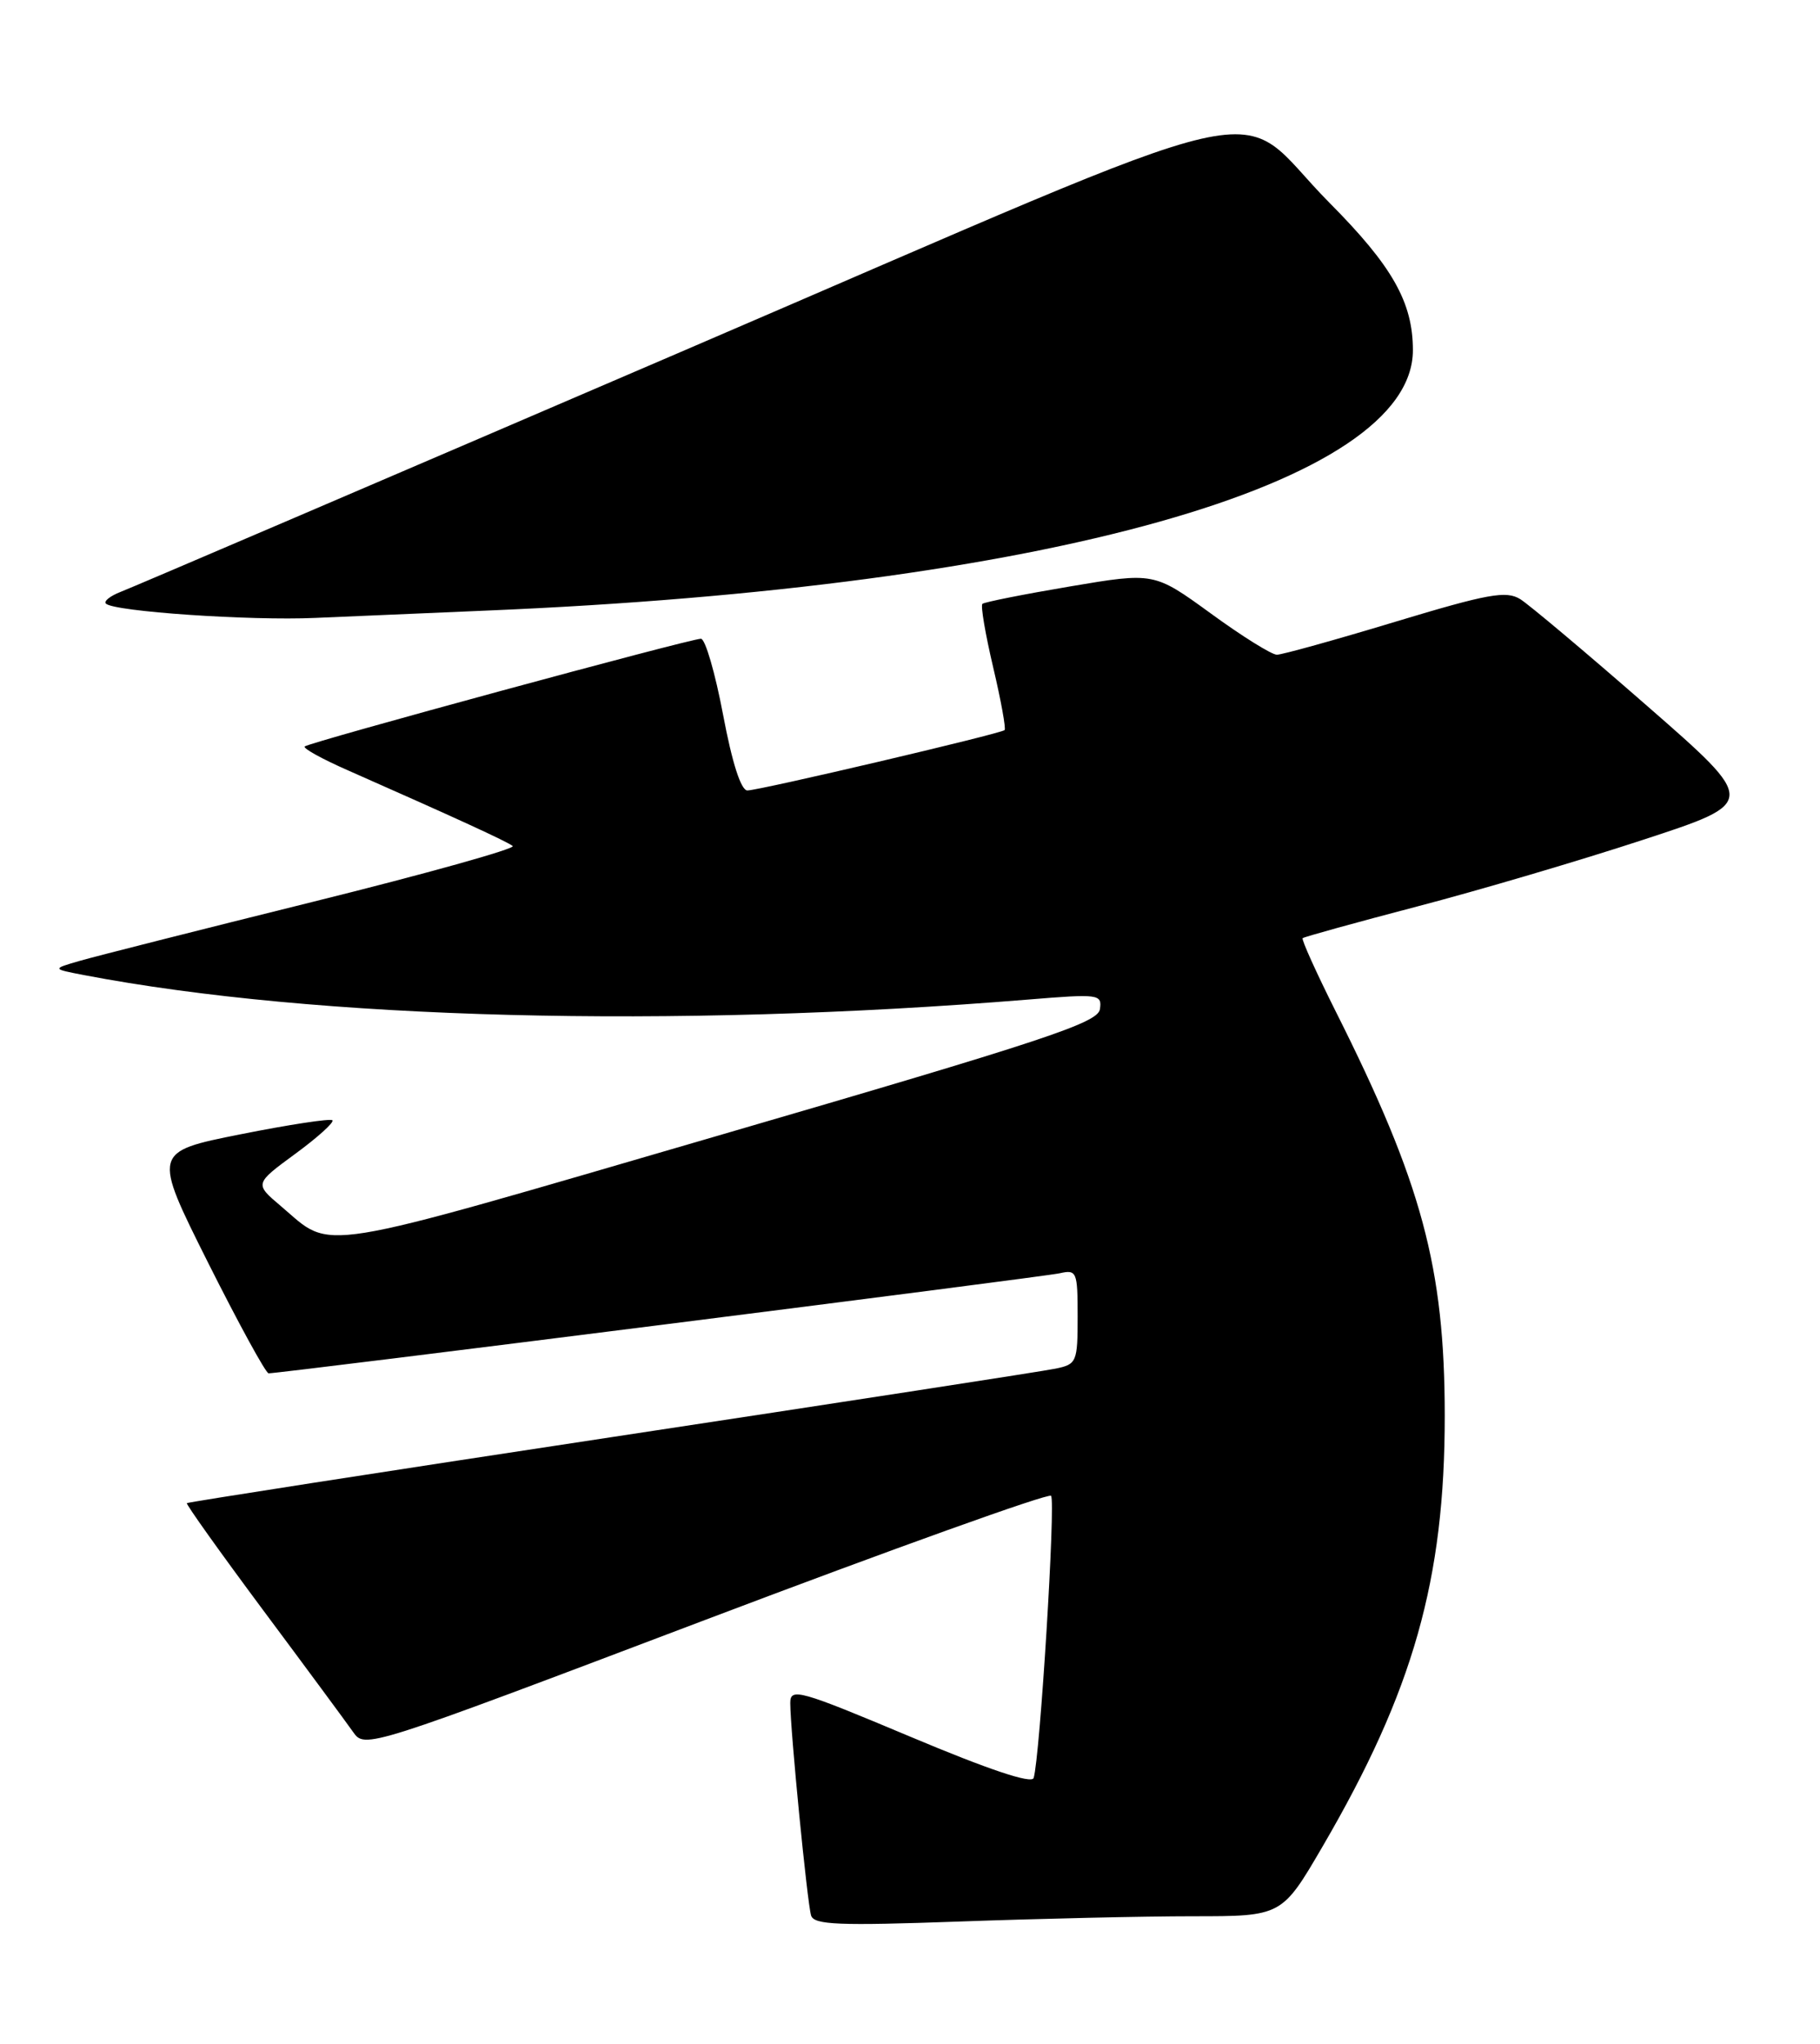 <?xml version="1.0" encoding="UTF-8" standalone="no"?>
<!DOCTYPE svg PUBLIC "-//W3C//DTD SVG 1.1//EN" "http://www.w3.org/Graphics/SVG/1.1/DTD/svg11.dtd" >
<svg xmlns="http://www.w3.org/2000/svg" xmlns:xlink="http://www.w3.org/1999/xlink" version="1.1" viewBox="0 0 228 256">
 <g >
 <path fill="currentColor"
d=" M 149.45 240.00 C 160.59 240.00 160.59 240.00 165.71 231.22 C 177.05 211.77 181.00 197.83 180.99 177.29 C 180.98 158.74 178.13 148.17 167.35 126.71 C 164.89 121.80 163.02 117.66 163.19 117.50 C 163.36 117.34 169.80 115.56 177.50 113.54 C 185.20 111.53 197.95 107.77 205.84 105.18 C 220.18 100.49 220.18 100.49 206.34 88.41 C 198.73 81.76 191.58 75.75 190.45 75.04 C 188.69 73.95 186.43 74.36 174.77 77.88 C 167.27 80.15 160.61 82.00 159.96 82.00 C 159.31 82.00 155.58 79.68 151.68 76.83 C 144.57 71.67 144.57 71.67 134.04 73.45 C 128.24 74.43 123.31 75.41 123.07 75.63 C 122.83 75.85 123.44 79.42 124.42 83.58 C 125.40 87.73 126.04 91.27 125.85 91.44 C 125.32 91.91 95.10 99.00 93.63 99.00 C 92.83 99.00 91.72 95.56 90.58 89.50 C 89.59 84.27 88.35 80.00 87.81 80.00 C 86.44 80.00 38.69 92.98 38.17 93.49 C 37.94 93.73 40.39 95.08 43.63 96.50 C 57.02 102.41 63.54 105.40 64.23 105.96 C 64.63 106.28 53.38 109.43 39.23 112.94 C 25.08 116.45 11.93 119.78 10.00 120.34 C 6.50 121.35 6.50 121.35 10.50 122.12 C 39.58 127.68 84.12 128.84 128.79 125.19 C 137.69 124.46 138.07 124.51 137.79 126.40 C 137.54 128.11 130.91 130.30 90.00 142.22 C 38.44 157.24 41.84 156.69 35.19 151.06 C 31.88 148.26 31.88 148.26 36.99 144.51 C 39.80 142.45 41.89 140.56 41.64 140.31 C 41.40 140.06 36.22 140.85 30.15 142.06 C 19.12 144.26 19.12 144.26 26.06 158.13 C 29.89 165.76 33.30 172.00 33.65 172.00 C 35.23 172.00 130.76 159.93 132.75 159.47 C 134.89 158.99 135.00 159.26 135.00 164.90 C 135.00 170.58 134.88 170.87 132.25 171.41 C 130.74 171.73 105.68 175.59 76.57 180.00 C 47.46 184.41 23.54 188.13 23.41 188.26 C 23.28 188.39 27.57 194.41 32.94 201.63 C 38.32 208.85 43.39 215.72 44.22 216.90 C 45.71 219.04 45.79 219.01 88.38 202.87 C 111.84 193.98 131.32 186.99 131.67 187.34 C 132.27 187.94 130.28 220.15 129.49 222.68 C 129.25 223.45 123.86 221.64 114.06 217.52 C 100.12 211.66 99.00 211.35 99.00 213.29 C 99.00 216.67 101.13 238.37 101.61 239.91 C 101.98 241.08 105.07 241.20 120.19 240.66 C 130.16 240.30 143.33 240.00 149.45 240.00 Z  M 61.00 76.47 C 130.95 73.55 177.00 60.60 177.00 43.86 C 177.00 37.87 174.43 33.33 166.55 25.40 C 153.93 12.69 163.37 10.52 85.26 44.09 C 47.99 60.11 16.43 73.63 15.11 74.13 C 13.80 74.64 12.97 75.30 13.27 75.60 C 14.26 76.59 31.33 77.76 39.50 77.39 C 43.90 77.20 53.58 76.78 61.00 76.47 Z "/>
</g>
</svg>